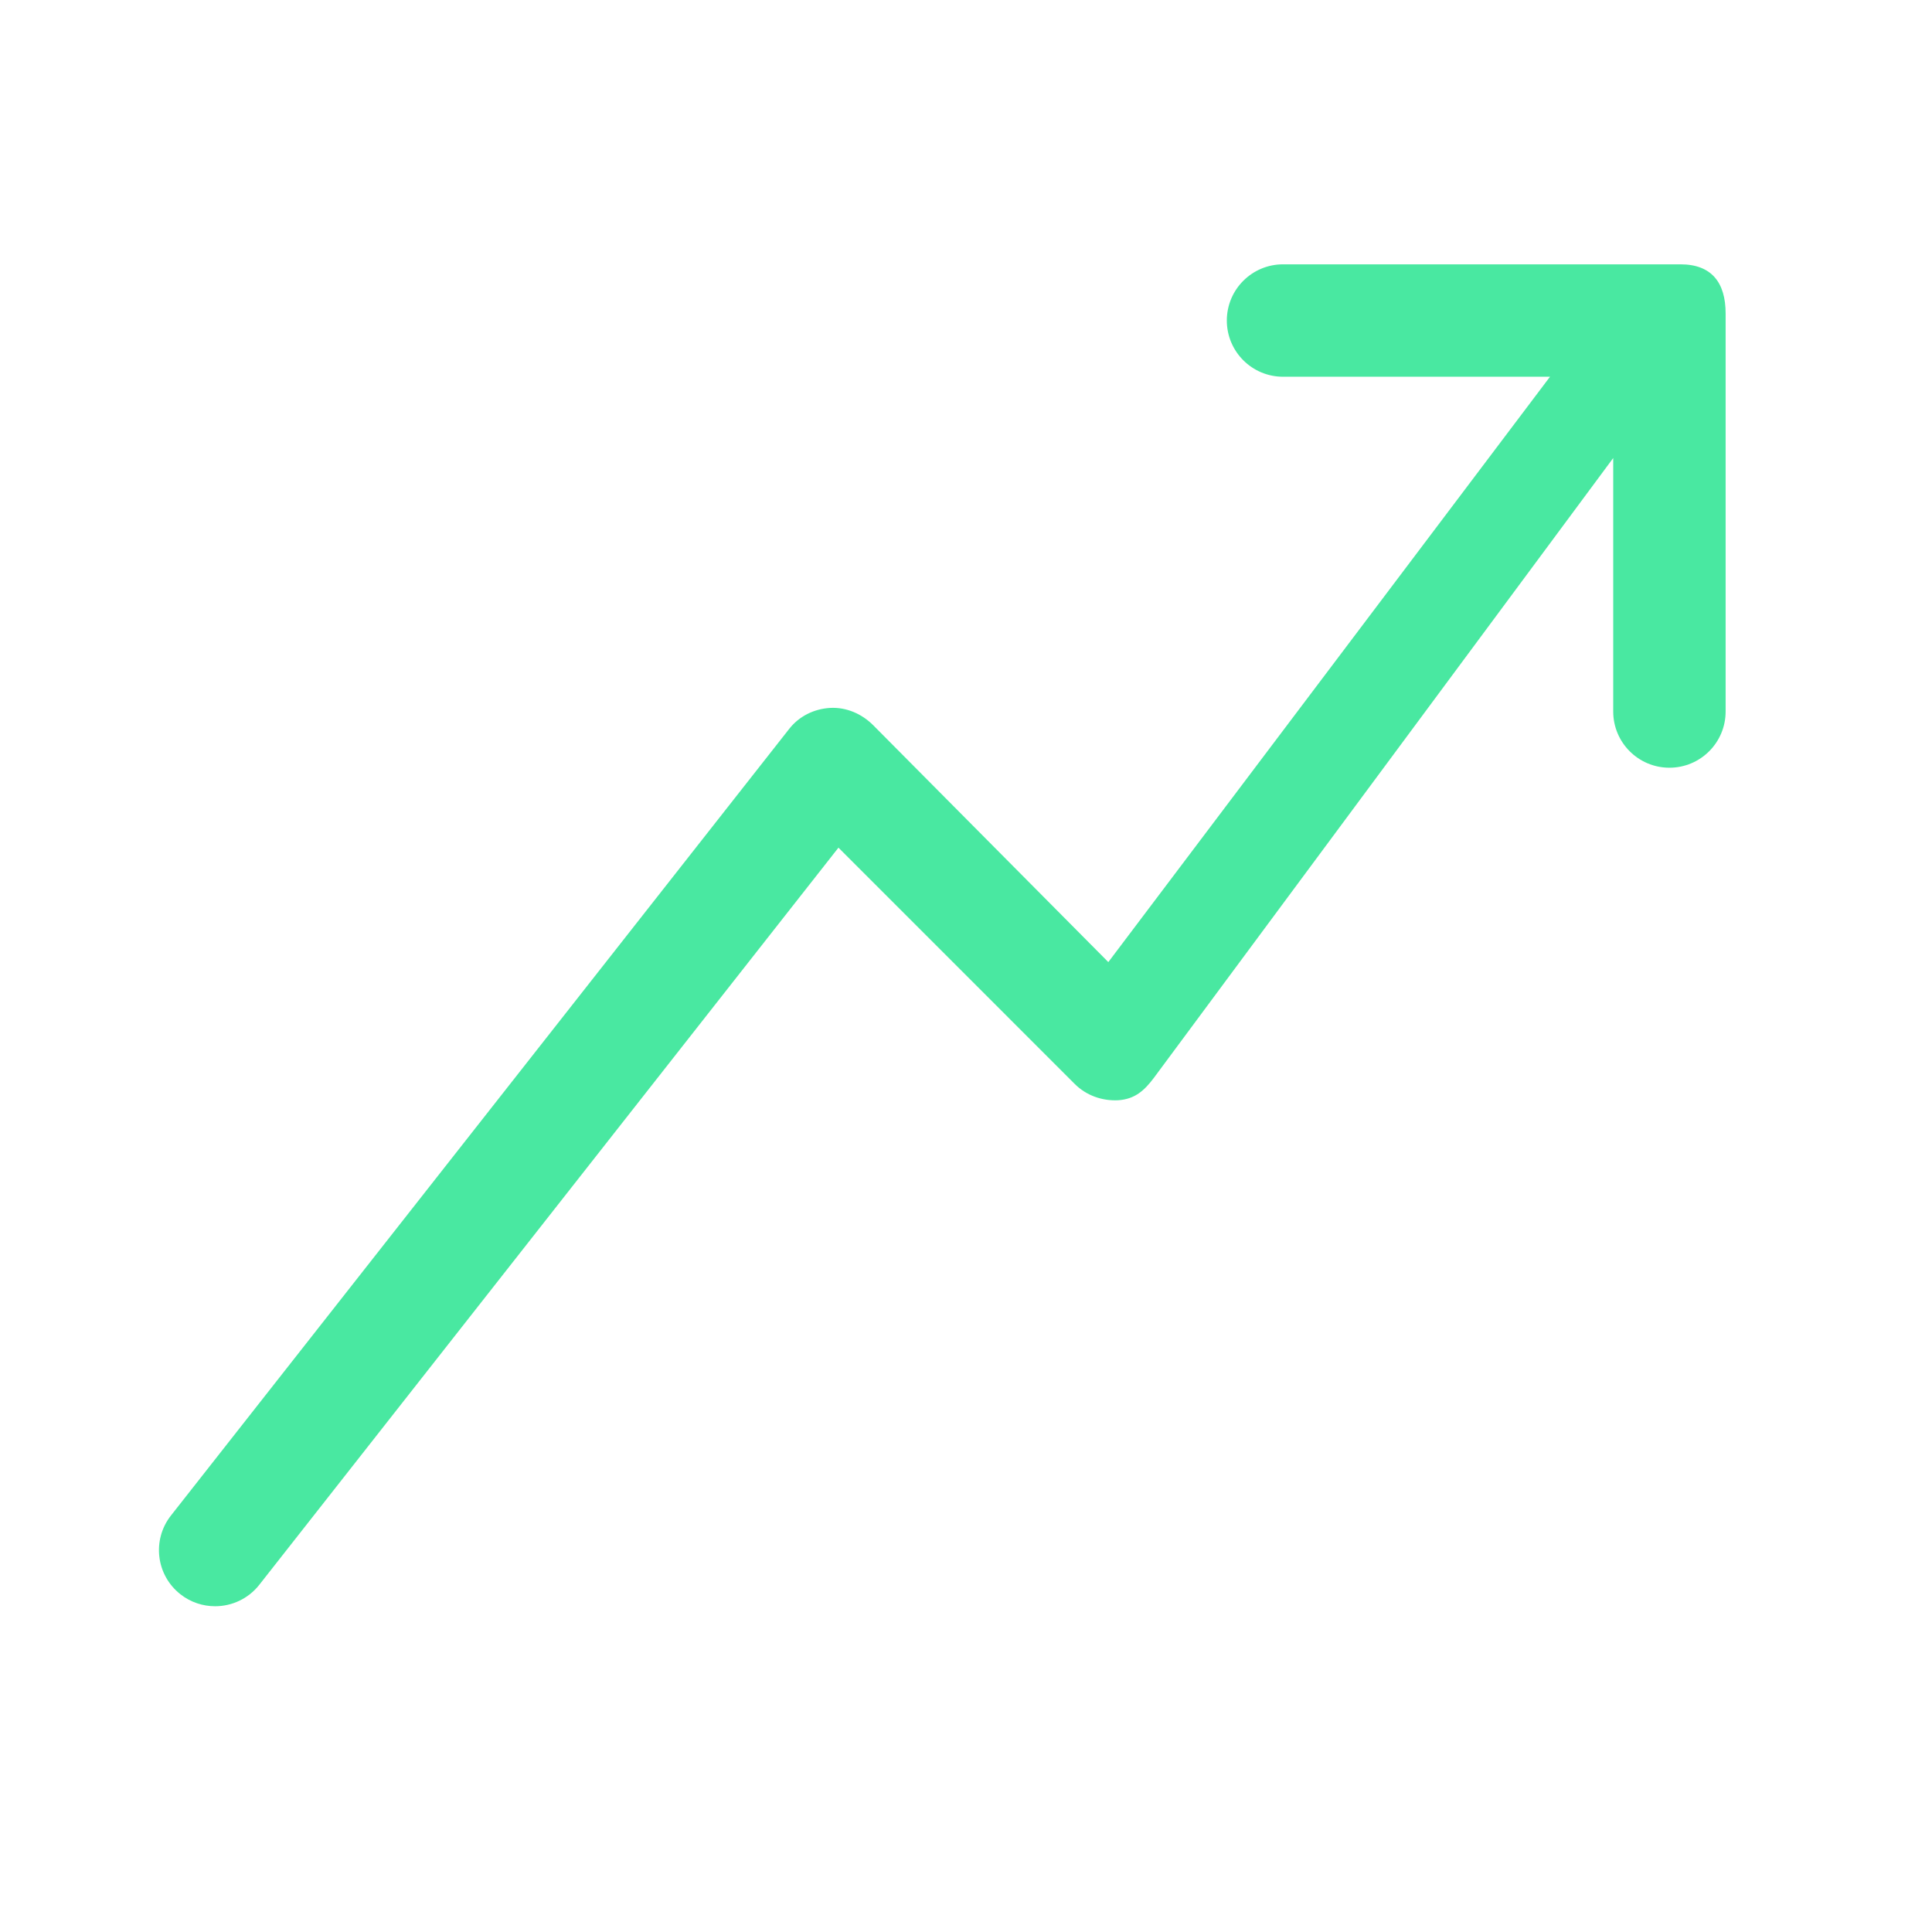 <svg fill="#49E8A1" height="200px" width="200px" version="1.1" id="Layer_1" xmlns="http://www.w3.org/2000/svg" xmlns:xlink="http://www.w3.org/1999/xlink" viewBox="50 50 400 400" xml:space="preserve" transform="rotate(0)"><g id="SVGRepo_bgCarrier" stroke-width="0"></g><g id="SVGRepo_tracerCarrier" stroke-linecap="round" stroke-linejoin="round"></g><g id="SVGRepo_iconCarrier"> <g> <g> <path d="M443.591,0H71.313C32.795,0,0,29.886,0,68.409v372.278C0,479.205,32.795,512,71.313,512h372.278 C482.114,512,512,479.205,512,440.687V68.409C512,29.886,482.114,0,443.591,0z M488.727,440.687 c0,25.688-19.443,48.04-45.136,48.04H71.313c-25.688,0-48.04-22.352-48.04-48.04V68.409c0-25.693,22.352-45.136,48.04-45.136 h372.278c25.693,0,45.136,19.443,45.136,45.136V440.687z"></path> </g> </g> <g> <g> <path d="M397.921,104.727h-82.284c-6.426,0-11.636,5.21-11.636,11.636c0,6.426,5.21,11.636,11.636,11.636h55.274l-91.445,121.193 l-48.693-49.057c-2.352-2.352-5.562-3.756-8.92-3.568c-3.324,0.199-6.404,1.716-8.454,4.335l-128,162.864 c-3.972,5.051-3.097,12.347,1.96,16.312c2.131,1.676,4.665,2.477,7.182,2.477c3.443,0,6.858-1.534,9.153-4.454l119.898-152.6 L272.5,274.41c2.38,2.386,5.682,3.567,9.051,3.381c3.364-0.24,5.318-1.928,7.341-4.626L384,144.832v52.48 c0,6.426,5.21,11.636,11.636,11.636c6.426,0,11.636-5.21,11.636-11.636v-82.404C407.273,108.483,404.346,104.727,397.921,104.727z "></path> </g> </g> </g></svg>